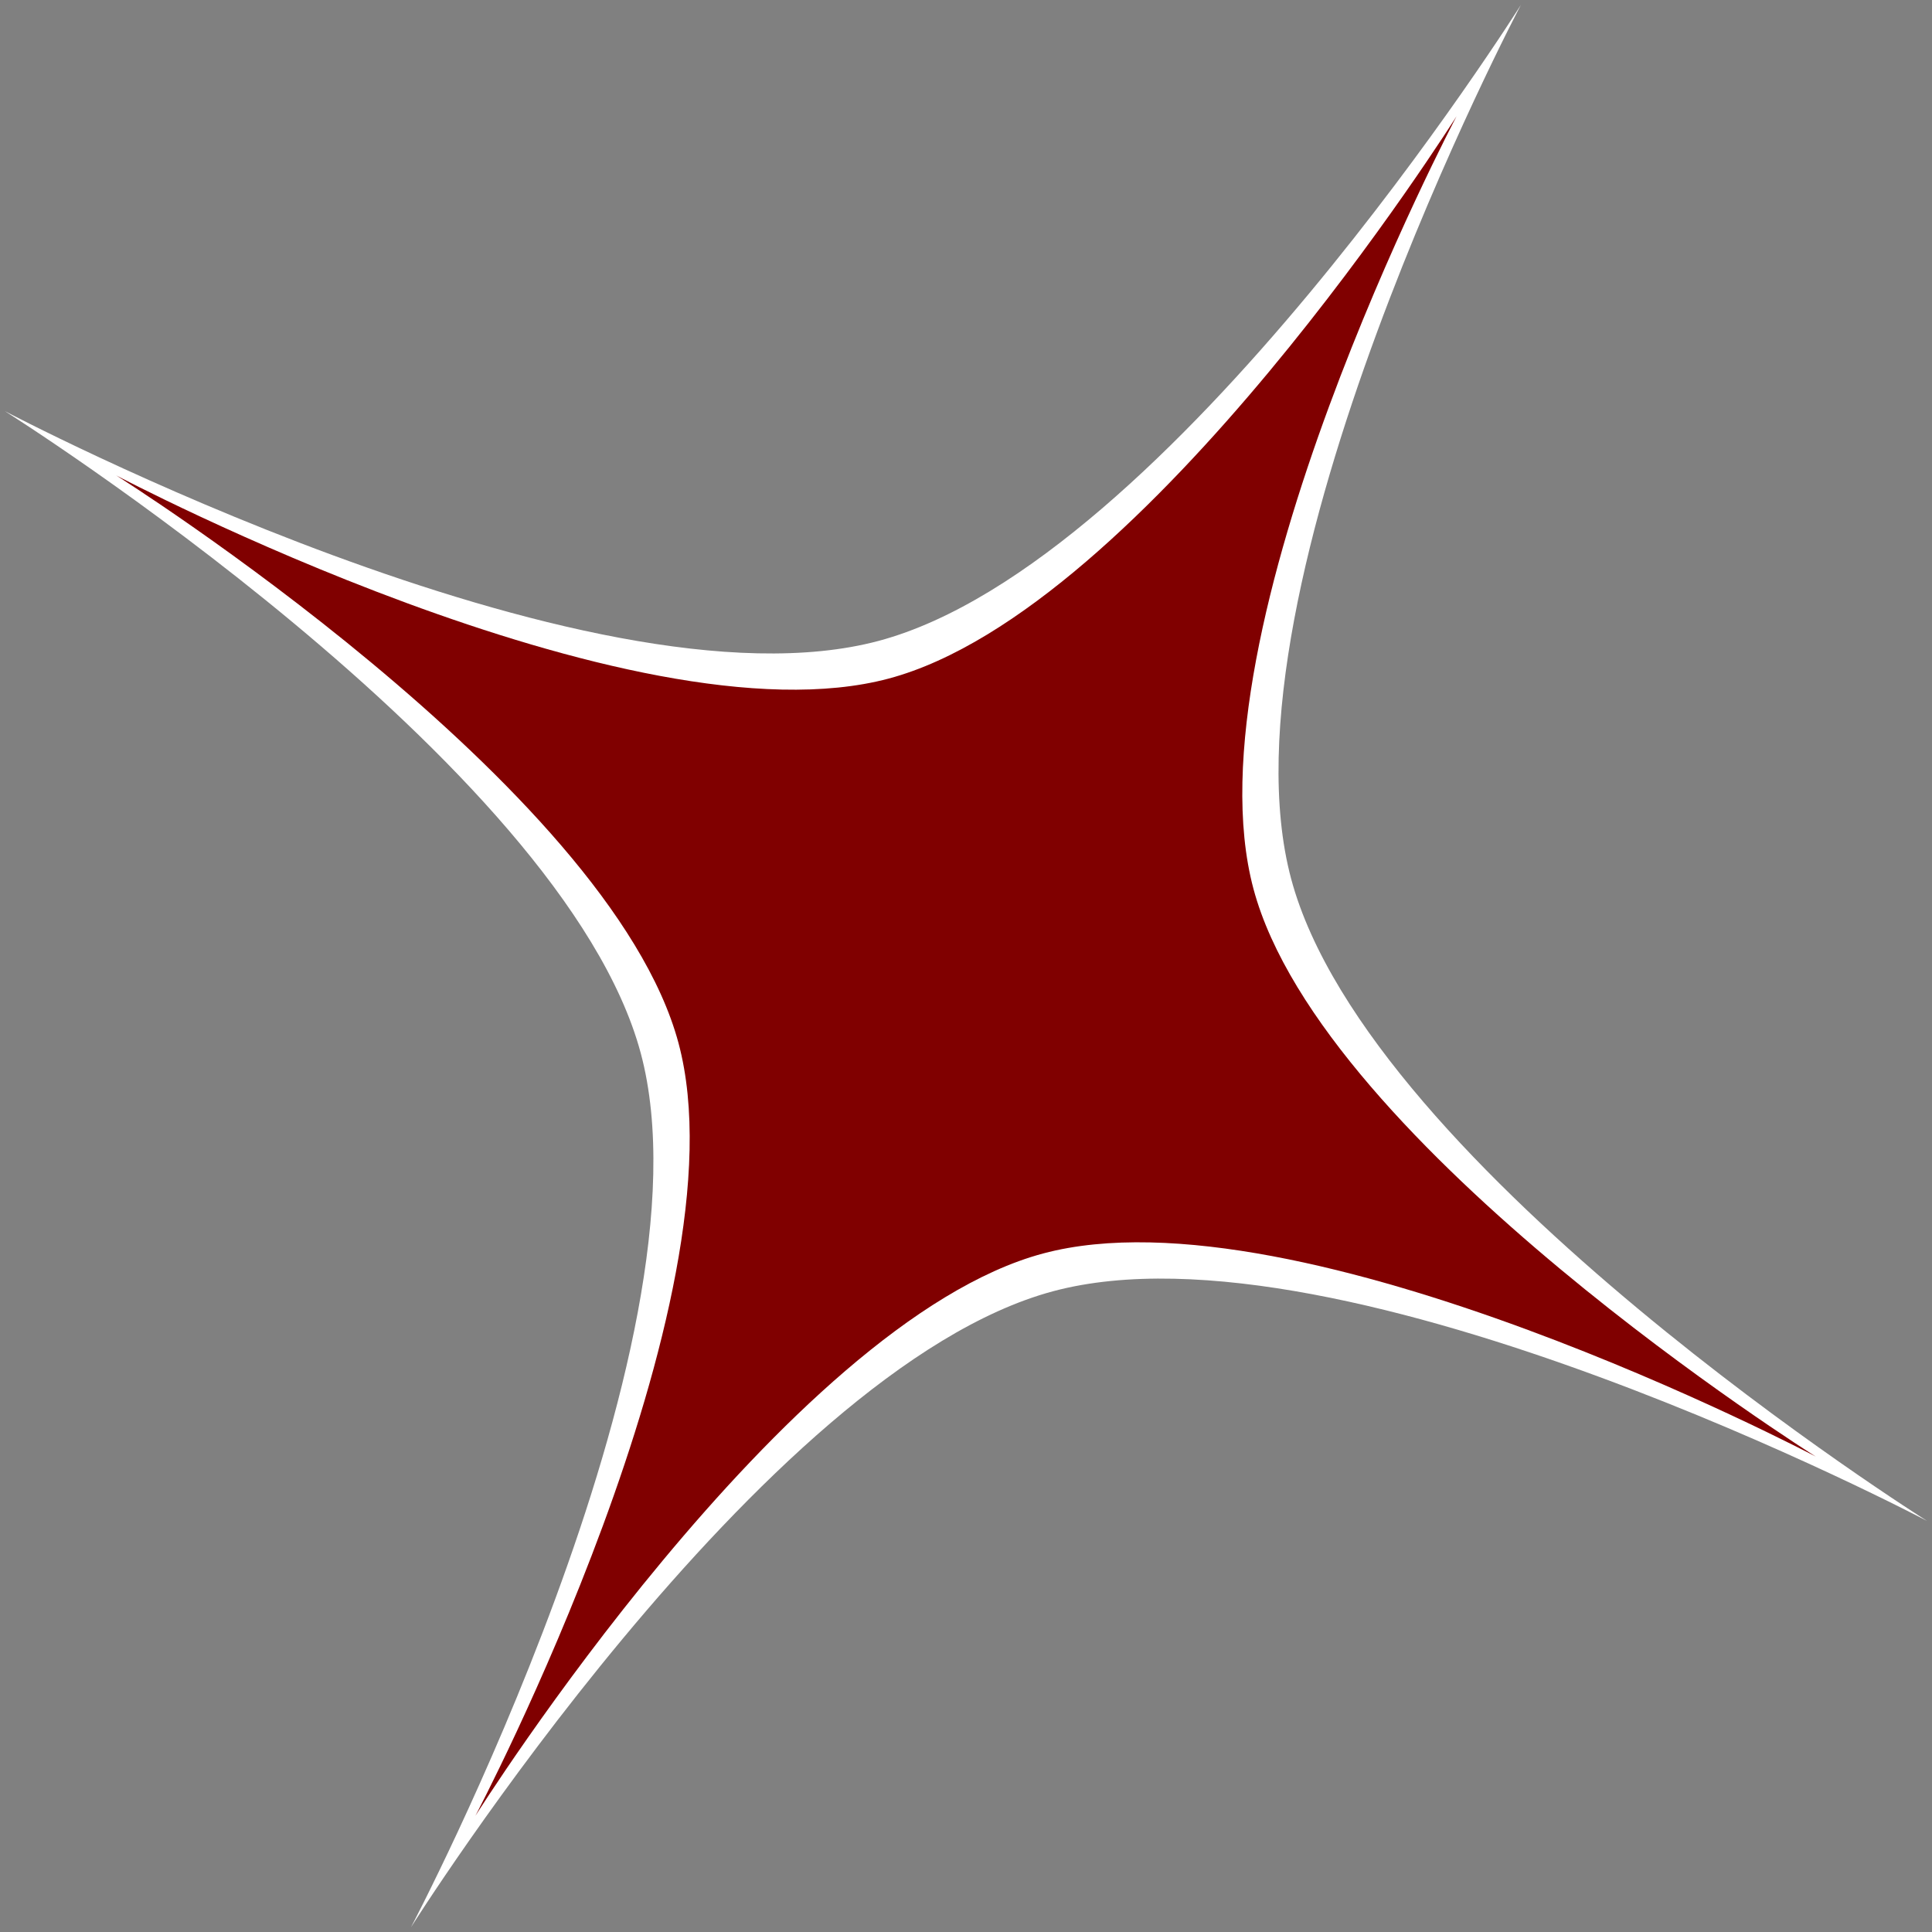 <?xml version="1.0" encoding="UTF-8" standalone="no"?>
<svg
   xmlns:dc="http://purl.org/dc/elements/1.1/"
   xmlns:cc="http://creativecommons.org/ns#"
   xmlns:rdf="http://www.w3.org/1999/02/22-rdf-syntax-ns#"
   xmlns:svg="http://www.w3.org/2000/svg"
   xmlns="http://www.w3.org/2000/svg"
   xmlns:sodipodi="http://sodipodi.sourceforge.net/DTD/sodipodi-0.dtd"
   xmlns:inkscape="http://www.inkscape.org/namespaces/inkscape"
   fill="none"
   fill-rule="evenodd"
   stroke="#000000"
   stroke-width="0.501"
   stroke-linejoin="bevel"
   stroke-miterlimit="10"
   font-family="'Times New Roman'"
   font-size="16px"
   style="font-variant-ligatures:none"
   version="1.1"
   overflow="visible"
   width="26pt"
   height="26pt"
   viewBox="0 -123.322 26 26"
   id="svg33"
   sodipodi:docname="pysnom_favicon.svg"
   inkscape:version="1.0.2-2 (e86c870879, 2021-01-15)">
  <rect x="0" y="-123.322" width="26" height="26" fill="#808080" stroke="none"/>
  <sodipodi:namedview
     id="namedview35"
     pagecolor="#ffffff"
     bordercolor="#000000"
     borderopacity="0.25"
     inkscape:showpageshadow="2"
     inkscape:pageopacity="0.0"
     inkscape:pagecheckerboard="0"
     inkscape:deskcolor="#d1d1d1"
     inkscape:document-units="pt"
     showgrid="false"
     inkscape:zoom="2.8284271"
     inkscape:cx="270.1175"
     inkscape:cy="-7.6832324"
     inkscape:window-width="2560"
     inkscape:window-height="1508"
     inkscape:window-x="-12"
     inkscape:window-y="-12"
     inkscape:window-maximized="1"
     inkscape:current-layer="svg33"
     inkscape:document-rotation="0"
     inkscape:snap-bbox="true"
     inkscape:bbox-nodes="true"
     inkscape:snap-bbox-midpoints="true" />
  <defs
     id="defs2">
    <rect
       x="129.931"
       y="-198.894"
       width="139.477"
       height="71.595"
       id="rect1234" />
    <rect
       x="206.709"
       y="-153.848"
       width="47.875"
       height="34.768"
       id="rect1228" />
    <filter
       style="color-interpolation-filters:sRGB"
       inkscape:label="Blur"
       id="filter1140">
      <feGaussianBlur
         stdDeviation="1 1"
         result="blur"
         id="feGaussianBlur1138" />
    </filter>
    <filter
       style="color-interpolation-filters:sRGB"
       inkscape:label="Blur"
       id="filter1144">
      <feGaussianBlur
         stdDeviation="1 1"
         result="blur"
         id="feGaussianBlur1142" />
    </filter>
    <filter
       style="color-interpolation-filters:sRGB"
       inkscape:label="Blur"
       id="filter1148">
      <feGaussianBlur
         stdDeviation="1 1"
         result="blur"
         id="feGaussianBlur1146" />
    </filter>
    <filter
       style="color-interpolation-filters:sRGB"
       inkscape:label="Blur"
       id="filter1152">
      <feGaussianBlur
         stdDeviation="1 1"
         result="blur"
         id="feGaussianBlur1150" />
    </filter>
    <filter
       style="color-interpolation-filters:sRGB"
       inkscape:label="Blur"
       id="filter1368">
      <feGaussianBlur
         stdDeviation="2 2"
         result="blur"
         id="feGaussianBlur1366" />
    </filter>
  </defs>
  <path
     id="rect1540"
     style="fill:#ffffff;fill-opacity:1;stroke:none;stroke-width:0.529;stroke-miterlimit:10;stroke-dasharray:none"
     d="m 0.064,-117.79 c 0,0 7.847,4.141 11.763,3.092 3.916,-1.049 8.641,-8.559 8.641,-8.559 0,0 -4.141,7.847 -3.092,11.763 1.049,3.916 8.559,8.641 8.559,8.641 0,0 -7.847,-4.141 -11.763,-3.092 -3.916,1.049 -8.641,8.559 -8.641,8.559 0,0 4.141,-7.847 3.092,-11.763 -1.049,-3.916 -8.559,-8.641 -8.559,-8.641 z"
     sodipodi:nodetypes="cacacacac" />
  <path
     id="path842"
     style="fill:#800000;fill-opacity:1;stroke:none;stroke-width:0.468;stroke-miterlimit:10;stroke-dasharray:none"
     d="m 1.564,-116.924 c 0,0 6.937,3.661 10.399,2.733 3.462,-0.928 7.639,-7.567 7.639,-7.567 0,0 -3.661,6.937 -2.733,10.399 0.928,3.462 7.567,7.639 7.567,7.639 0,0 -6.937,-3.661 -10.399,-2.733 -3.462,0.928 -7.639,7.567 -7.639,7.567 0,0 3.661,-6.937 2.733,-10.399 -0.928,-3.462 -7.567,-7.639 -7.567,-7.639 z"
     sodipodi:nodetypes="cacacacac" />
</svg>
